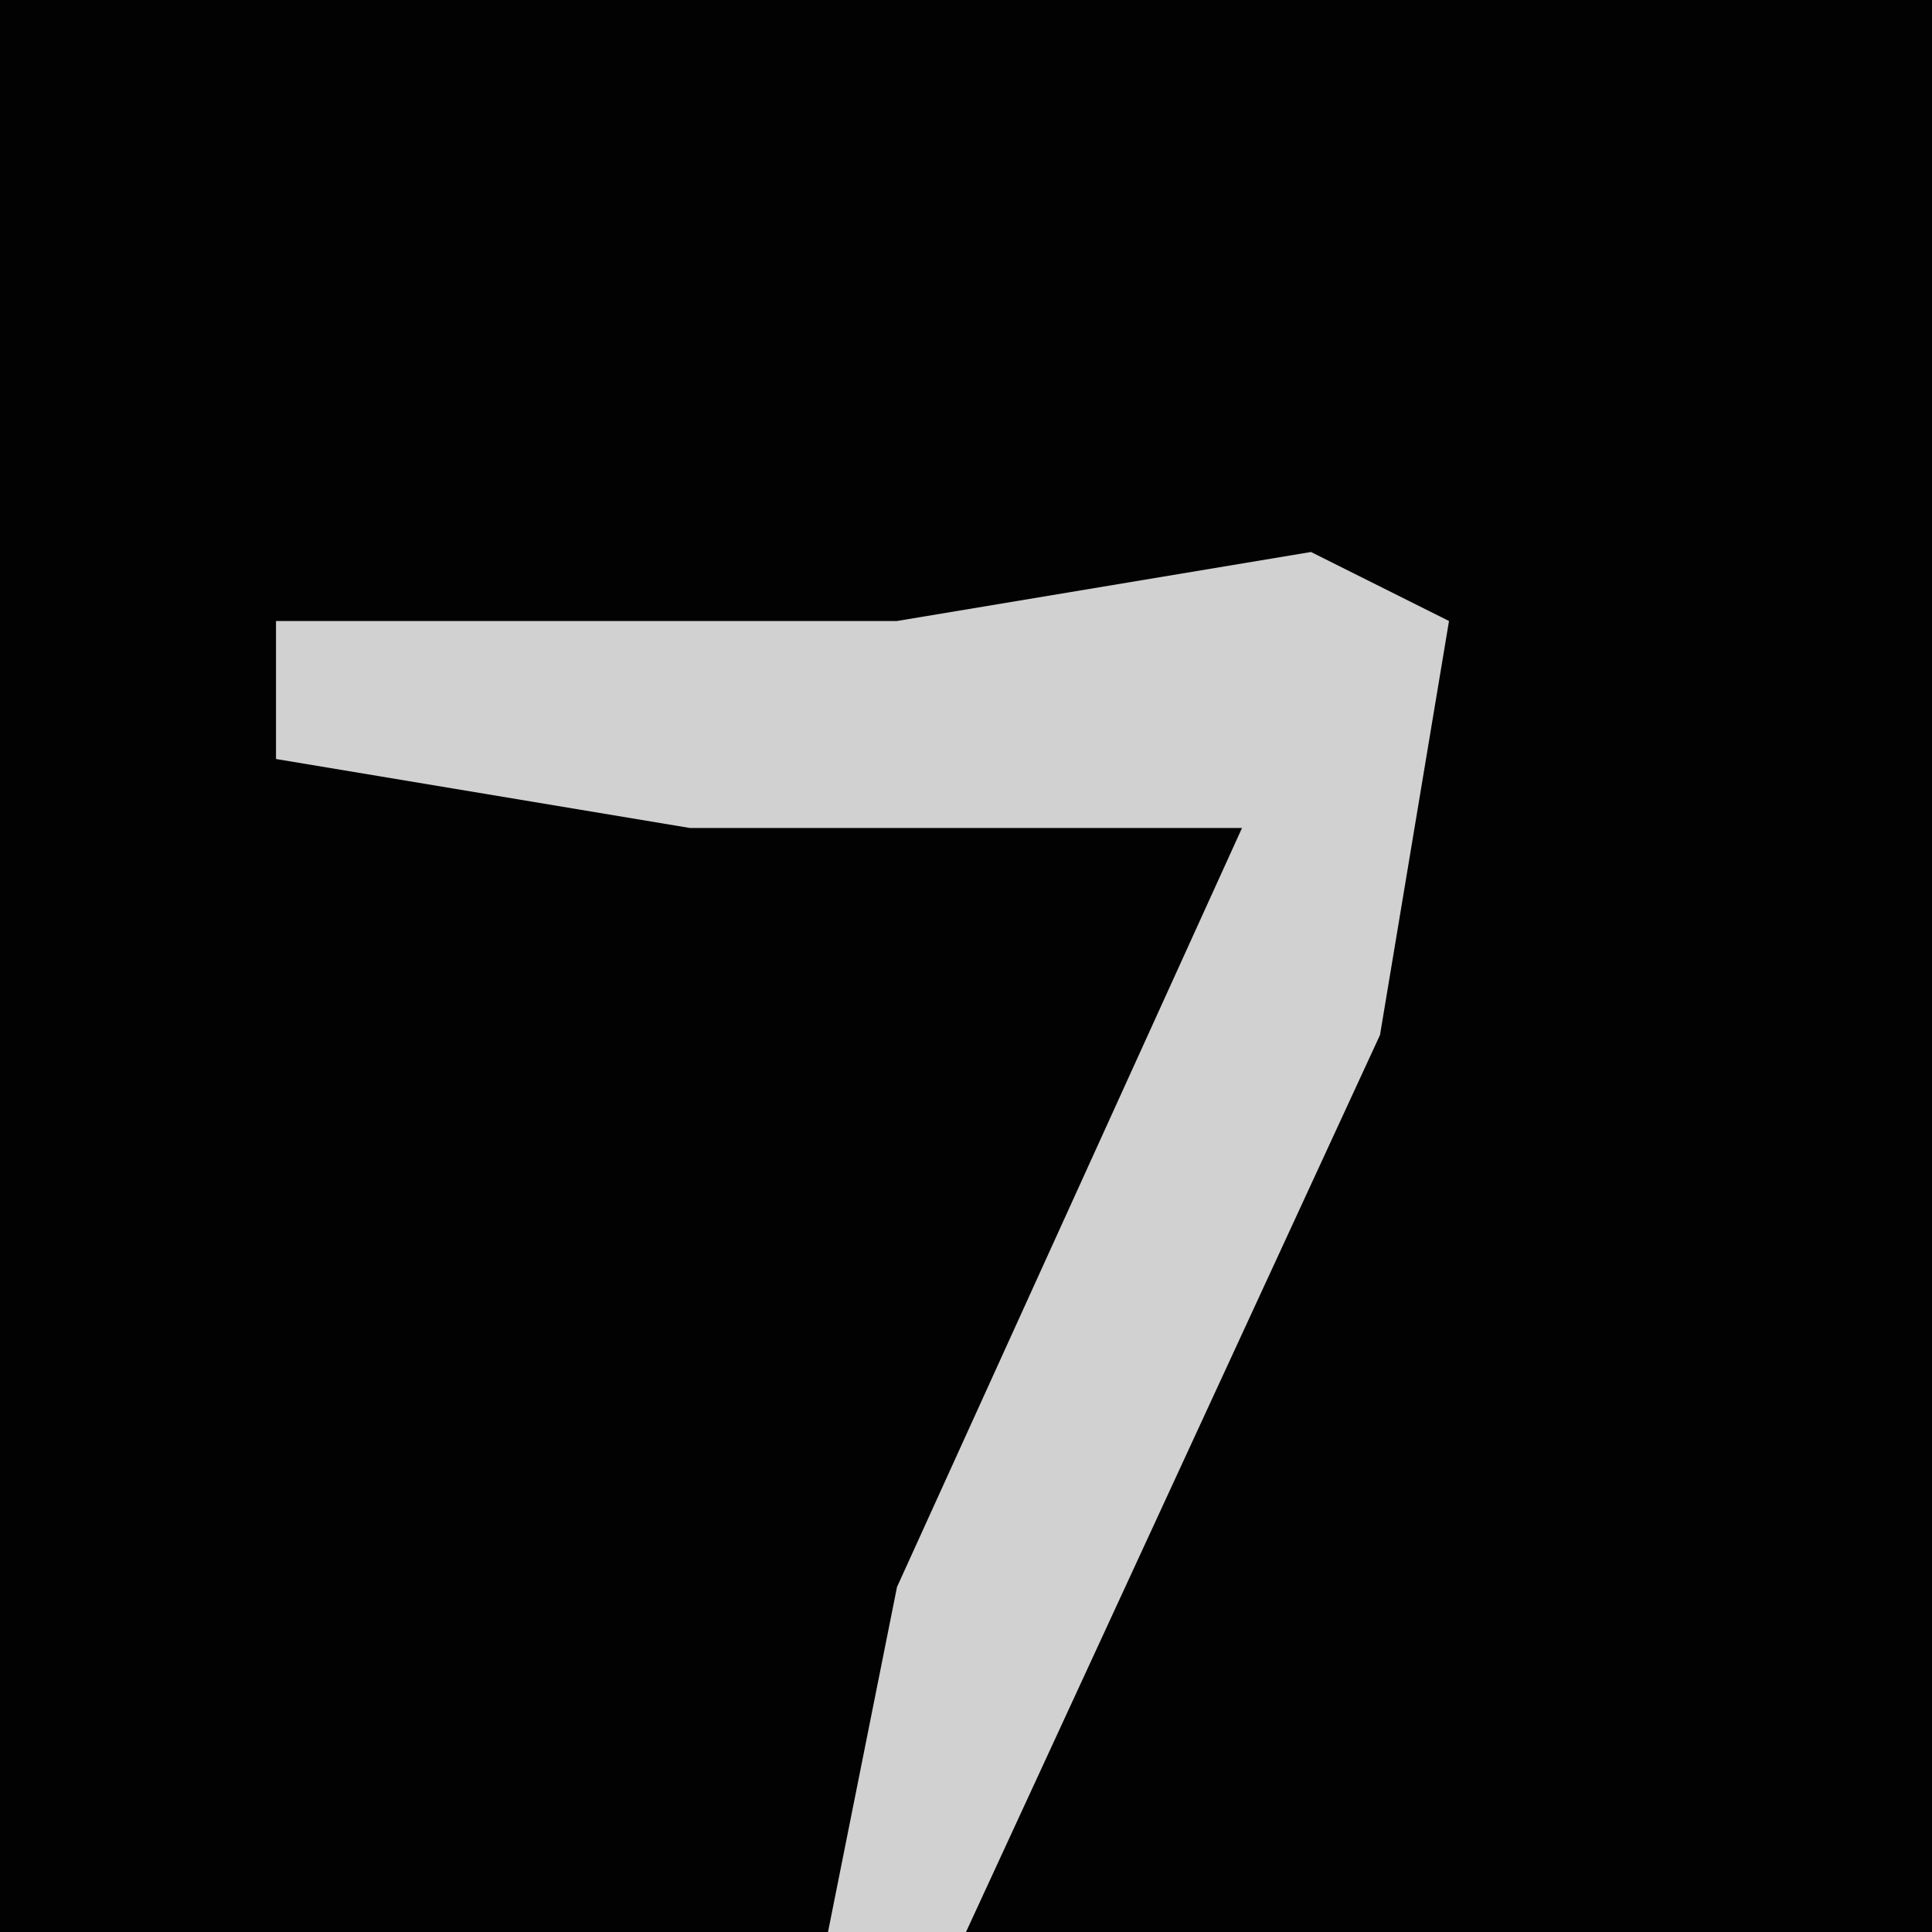 <?xml version="1.0" encoding="UTF-8"?>
<svg version="1.1" xmlns="http://www.w3.org/2000/svg" width="28" height="28">
<path d="M0,0 L28,0 L28,28 L0,28 Z " fill="#020202" transform="translate(0,0)"/>
<path d="M0,0 L2,1 L1,7 L-5,20 L-7,20 L-6,15 L-1,4 L-9,4 L-15,3 L-15,1 L-6,1 Z " fill="#D1D1D1" transform="translate(19,8)"/>
</svg>
